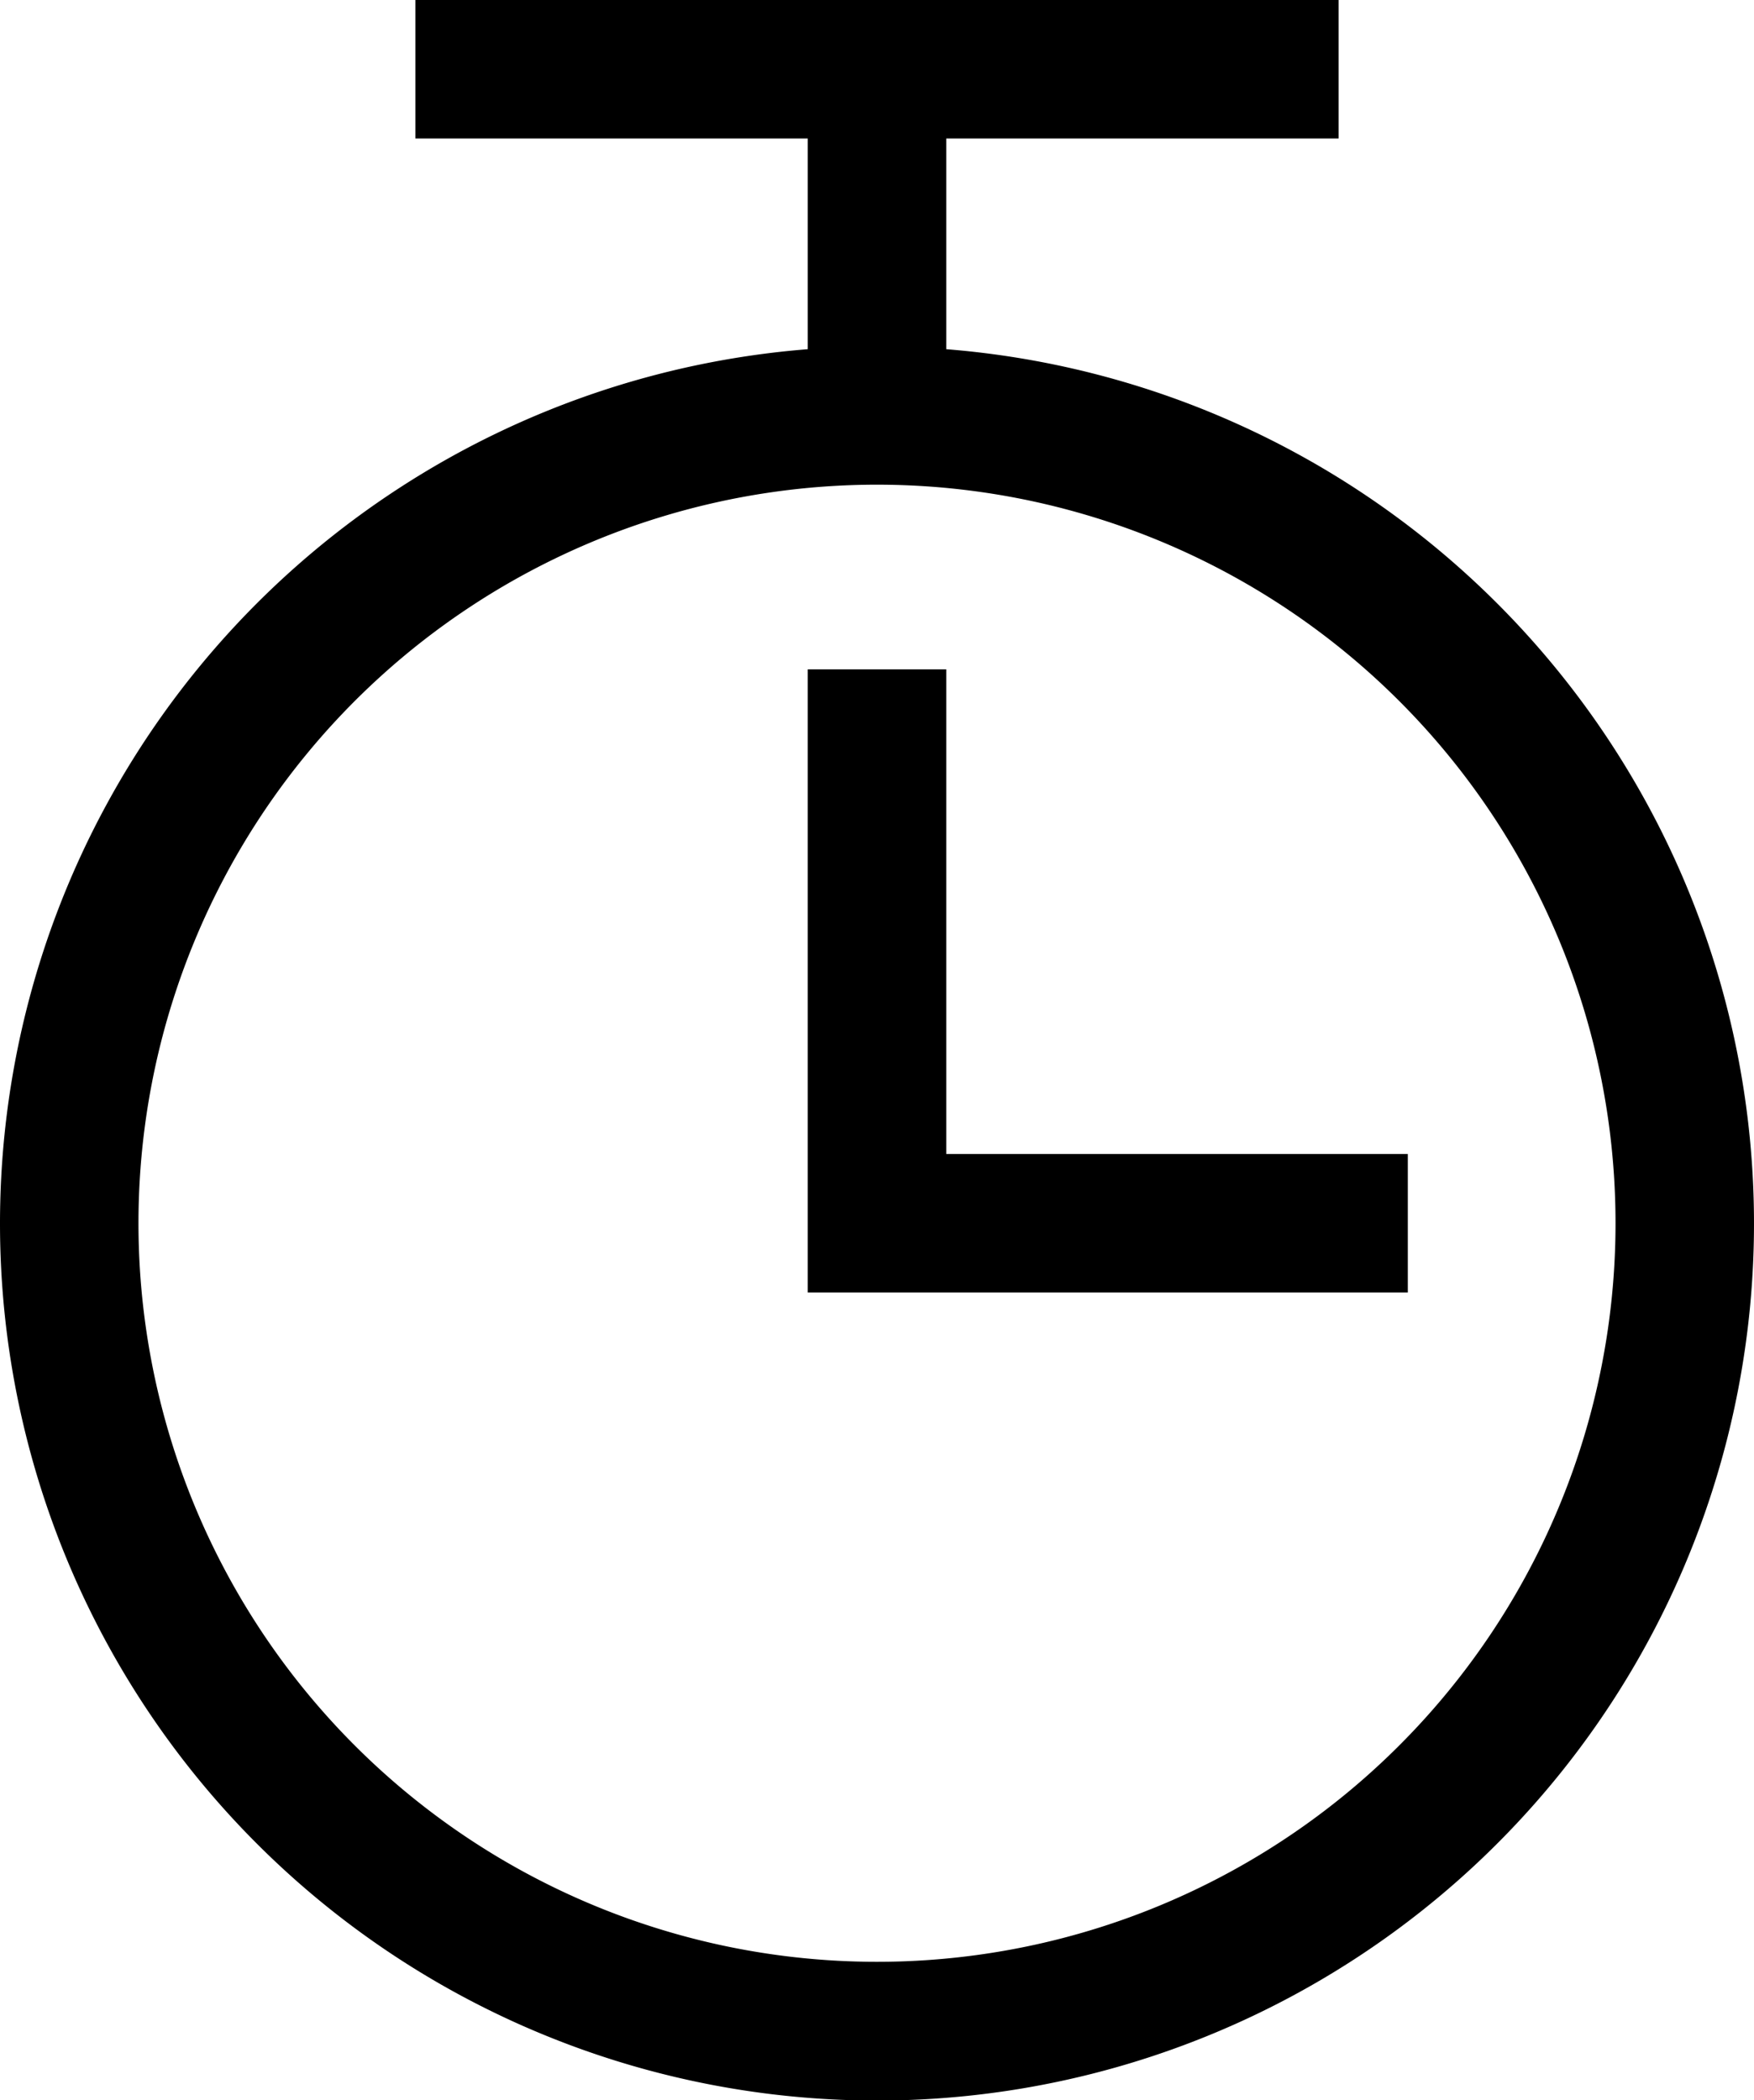 <svg xmlns="http://www.w3.org/2000/svg" data-name="Layer 1" width="76" height="91"><rect id="backgroundrect" width="100%" height="100%" x="0" y="0" fill="none" stroke="none" style="" class=""/><title>11</title><g class="currentLayer" style=""><title>Layer 1</title><path d="M0,53 A38,38 0 1 0 41,15.13 V6 H58 v-6 H18 v6 H35 v9.13 A38,38 0 0 0 0,53 zm70,0 a32,32 0 1 1 -32,-32 A32,32 0 0 1 70,53 z" id="svg_1" class=""/><polygon points="35,29 35,56 61,56 61,50 41,50 41,29 35,29 " id="svg_2" class=""/></g></svg>